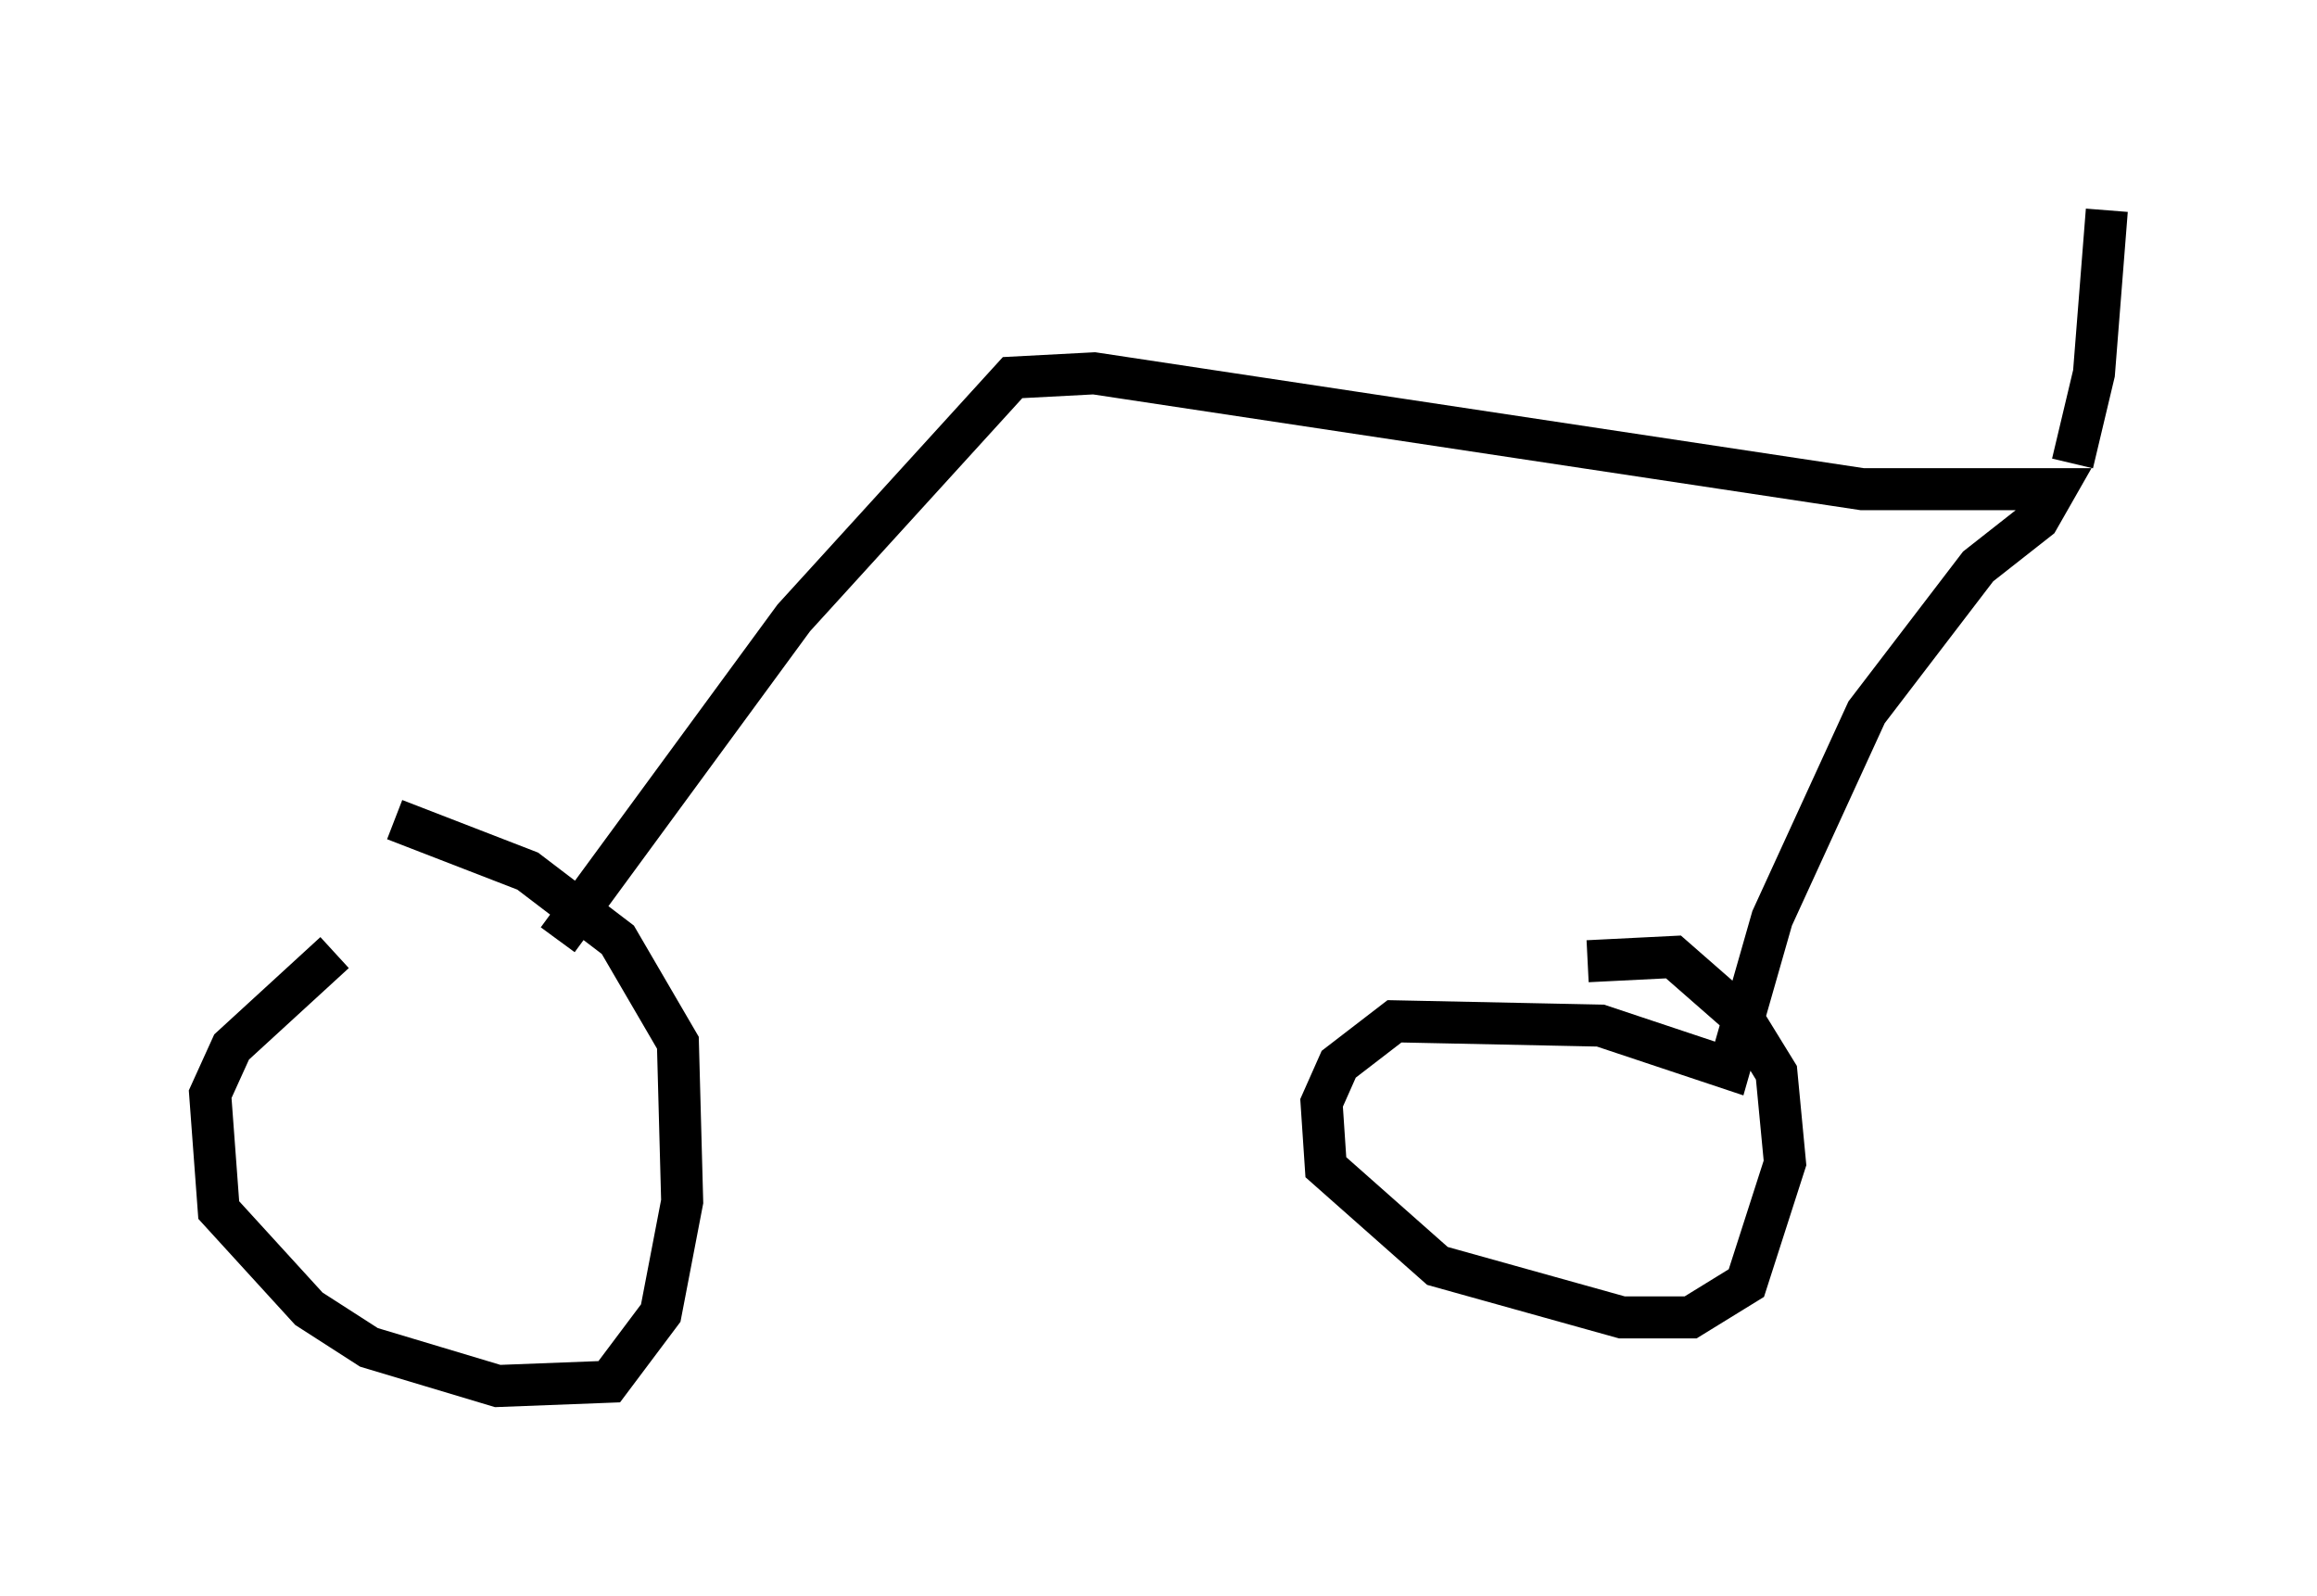 <?xml version="1.0" encoding="utf-8" ?>
<svg baseProfile="full" height="37.971" version="1.1" width="55.121" xmlns="http://www.w3.org/2000/svg" xmlns:ev="http://www.w3.org/2001/xml-events" xmlns:xlink="http://www.w3.org/1999/xlink"><defs /><rect fill="white" height="37.971" width="55.121" x="0" y="0" /><path d="M12.248, 20.721 m-4.288, 1.94 l-2.45, 2.246 -0.51, 1.123 l0.204, 2.756 2.144, 2.348 l1.429, 0.919 3.063, 0.919 l2.654, -0.102 1.225, -1.633 l0.51, -2.654 -0.102, -3.777 l-1.429, -2.45 -2.144, -1.633 l-3.165, -1.225 m3.879, 2.858 l5.615, -7.656 5.206, -5.717 l1.94, -0.102 18.273, 2.756 l4.594, 0.0 -0.408, 0.715 l-1.429, 1.123 -2.654, 3.471 l-2.246, 4.9 -1.021, 3.573 l-3.063, -1.021 -4.9, -0.102 l-1.327, 1.021 -0.408, 0.919 l0.102, 1.531 2.654, 2.348 l4.39, 1.225 1.633, 0.0 l1.327, -0.817 0.919, -2.858 l-0.204, -2.144 -0.817, -1.327 l-1.633, -1.429 -2.042, 0.102 m11.536, -11.842 l0.51, -2.144 0.306, -3.879 " fill="none" stroke="black" stroke-width="1" /></svg>